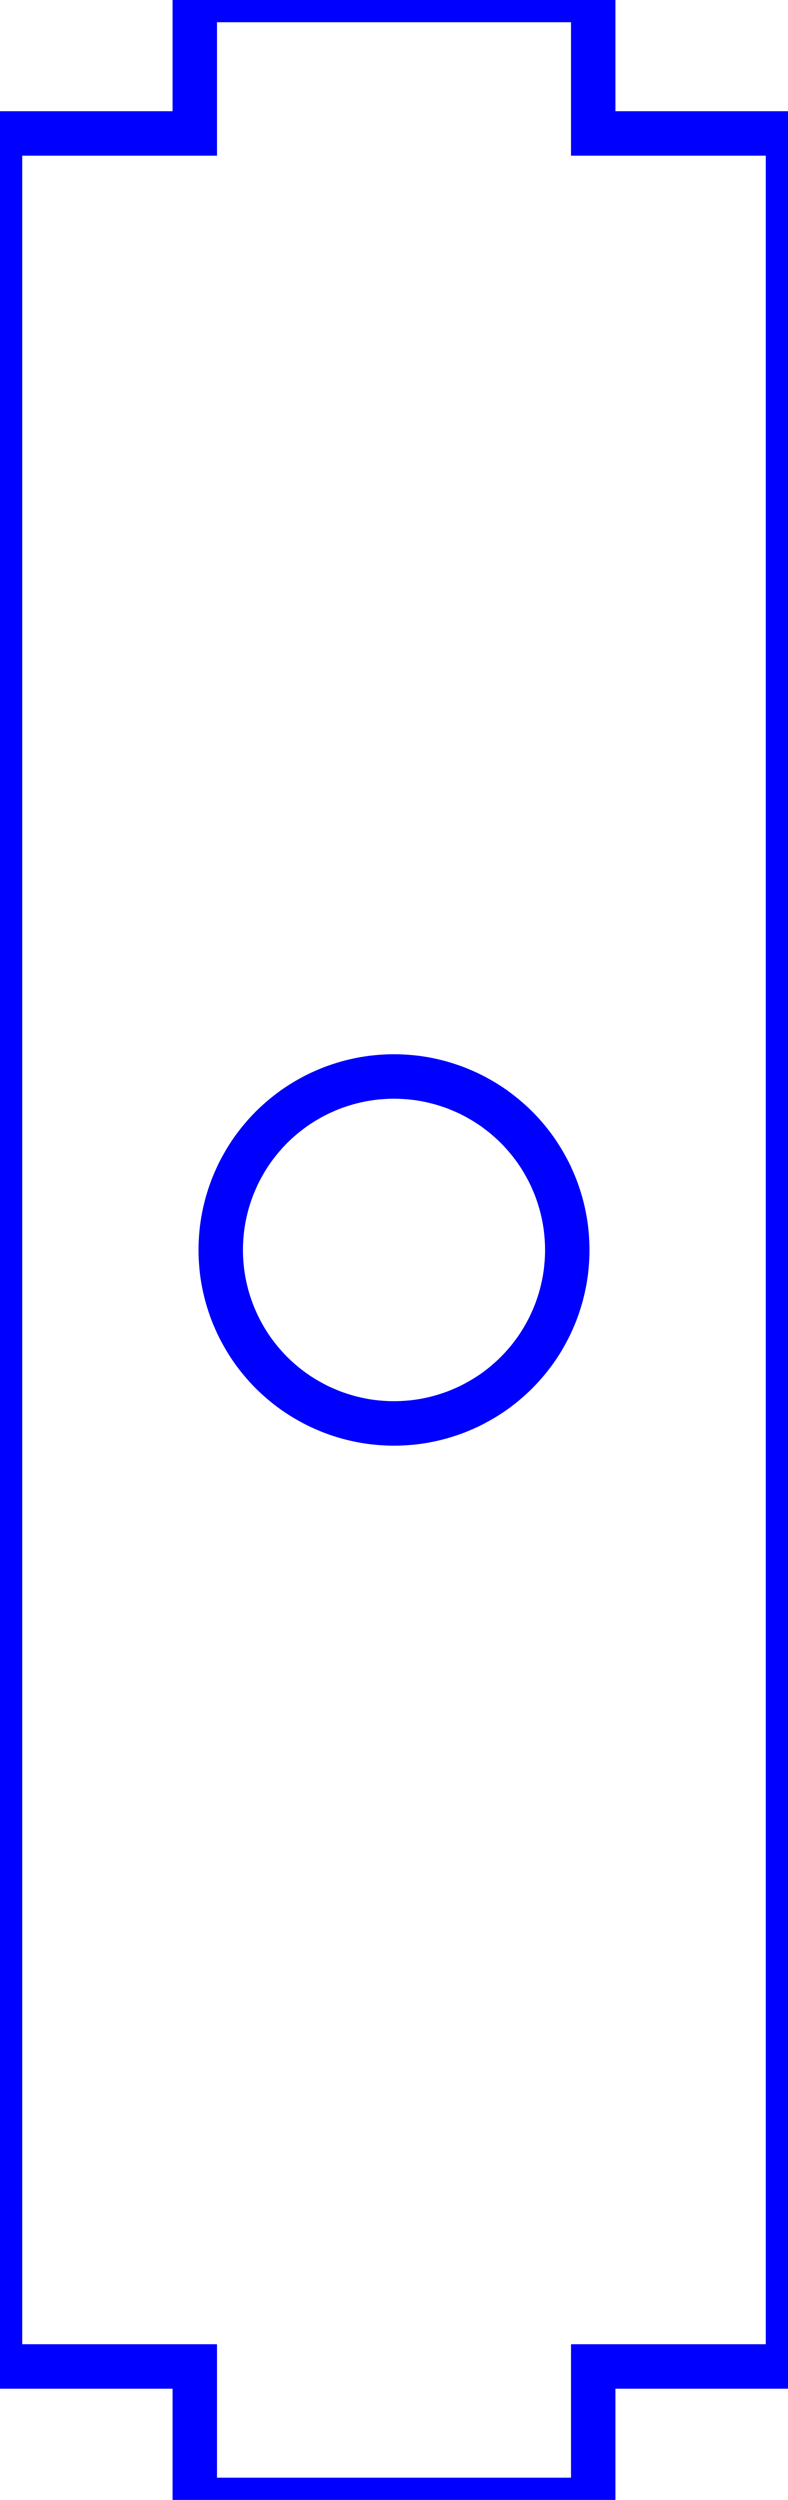 <?xml version="1.0" encoding="utf-8" ?>
<svg baseProfile="full" height="56.2mm" version="1.1" viewBox="-5.868,3.0,17.736,56.2" width="17.736mm" xmlns="http://www.w3.org/2000/svg" xmlns:ev="http://www.w3.org/2001/xml-events" xmlns:xlink="http://www.w3.org/1999/xlink"><defs /><path d="M 2.904 34.999 L 2.809 34.995  L 2.713 34.989  L 2.618 34.981  L 2.523 34.971  L 2.428 34.958  L 2.333 34.943  L 2.239 34.925  L 2.146 34.905  L 2.052 34.883  L 1.96 34.859  L 1.868 34.832  L 1.777 34.803  L 1.686 34.772  L 1.596 34.739  L 1.508 34.703  L 1.42 34.665  L 1.333 34.626  L 1.247 34.584  L 1.162 34.539  L 1.078 34.493  L 0.995 34.445  L 0.914 34.395  L 0.833 34.343  L 0.754 34.289  L 0.677 34.233  L 0.601 34.175  L 0.526 34.115  L 0.453 34.053  L 0.381 33.99  L 0.311 33.925  L 0.242 33.858  L 0.175 33.789  L 0.11 33.719  L 0.047 33.647  L -0.015 33.574  L -0.075 33.499  L -0.133 33.423  L -0.189 33.346  L -0.243 33.267  L -0.295 33.187  L -0.345 33.105  L -0.393 33.022  L -0.439 32.938  L -0.484 32.853  L -0.526 32.767  L -0.565 32.68  L -0.603 32.593  L -0.639 32.504  L -0.672 32.414  L -0.703 32.323  L -0.732 32.232  L -0.759 32.14  L -0.783 32.048  L -0.805 31.954  L -0.825 31.861  L -0.843 31.767  L -0.858 31.672  L -0.871 31.577  L -0.881 31.482  L -0.889 31.387  L -0.895 31.291  L -0.899 31.196  L -0.9 31.1  L -0.899 31.004  L -0.895 30.909  L -0.889 30.813  L -0.881 30.718  L -0.871 30.623  L -0.858 30.528  L -0.843 30.433  L -0.825 30.339  L -0.805 30.245  L -0.783 30.152  L -0.759 30.06  L -0.732 29.968  L -0.703 29.877  L -0.672 29.786  L -0.639 29.696  L -0.603 29.608  L -0.565 29.52  L -0.526 29.433  L -0.484 29.346  L -0.439 29.262  L -0.393 29.178  L -0.345 29.095  L -0.295 29.014  L -0.243 28.933  L -0.189 28.854  L -0.133 28.777  L -0.075 28.701  L -0.015 28.626  L 0.047 28.553  L 0.11 28.481  L 0.175 28.411  L 0.242 28.342  L 0.311 28.275  L 0.381 28.21  L 0.453 28.147  L 0.526 28.085  L 0.601 28.026  L 0.677 27.968  L 0.754 27.911  L 0.833 27.857  L 0.914 27.805  L 0.995 27.755  L 1.078 27.707  L 1.162 27.66  L 1.247 27.616  L 1.333 27.574  L 1.42 27.535  L 1.508 27.497  L 1.596 27.461  L 1.686 27.428  L 1.777 27.397  L 1.868 27.368  L 1.96 27.341  L 2.052 27.317  L 2.146 27.295  L 2.239 27.275  L 2.333 27.257  L 2.428 27.242  L 2.523 27.229  L 2.618 27.219  L 2.713 27.211  L 2.809 27.205  L 2.904 27.201  L 3 27.2  L 3.096 27.201  L 3.191 27.205  L 3.287 27.211  L 3.382 27.219  L 3.477 27.229  L 3.572 27.242  L 3.667 27.257  L 3.761 27.275  L 3.854 27.295  L 3.948 27.317  L 4.04 27.341  L 4.132 27.368  L 4.223 27.397  L 4.314 27.428  L 4.404 27.461  L 4.492 27.497  L 4.58 27.535  L 4.667 27.574  L 4.753 27.616  L 4.838 27.66  L 4.922 27.707  L 5.005 27.755  L 5.086 27.805  L 5.167 27.857  L 5.246 27.911  L 5.323 27.968  L 5.399 28.026  L 5.474 28.085  L 5.547 28.147  L 5.619 28.21  L 5.689 28.275  L 5.758 28.342  L 5.825 28.411  L 5.89 28.481  L 5.953 28.553  L 6.015 28.626  L 6.075 28.701  L 6.133 28.777  L 6.189 28.854  L 6.243 28.933  L 6.295 29.014  L 6.345 29.095  L 6.393 29.178  L 6.439 29.262  L 6.484 29.346  L 6.526 29.433  L 6.565 29.52  L 6.603 29.608  L 6.639 29.696  L 6.672 29.786  L 6.703 29.877  L 6.732 29.968  L 6.759 30.06  L 6.783 30.152  L 6.805 30.245  L 6.825 30.339  L 6.843 30.433  L 6.858 30.528  L 6.871 30.623  L 6.881 30.718  L 6.889 30.813  L 6.895 30.909  L 6.899 31.004  L 6.9 31.1  L 6.899 31.196  L 6.895 31.291  L 6.889 31.387  L 6.881 31.482  L 6.871 31.577  L 6.858 31.672  L 6.843 31.767  L 6.825 31.861  L 6.805 31.954  L 6.783 32.048  L 6.759 32.14  L 6.732 32.232  L 6.703 32.323  L 6.672 32.414  L 6.639 32.504  L 6.603 32.593  L 6.565 32.68  L 6.526 32.767  L 6.484 32.853  L 6.439 32.938  L 6.393 33.022  L 6.345 33.105  L 6.295 33.187  L 6.243 33.267  L 6.189 33.346  L 6.133 33.423  L 6.075 33.499  L 6.015 33.574  L 5.953 33.647  L 5.89 33.719  L 5.825 33.789  L 5.758 33.858  L 5.689 33.925  L 5.619 33.99  L 5.547 34.053  L 5.474 34.115  L 5.399 34.175  L 5.323 34.233  L 5.246 34.289  L 5.167 34.343  L 5.086 34.395  L 5.005 34.445  L 4.922 34.493  L 4.838 34.539  L 4.753 34.584  L 4.667 34.626  L 4.58 34.665  L 4.492 34.703  L 4.404 34.739  L 4.314 34.772  L 4.223 34.803  L 4.132 34.832  L 4.04 34.859  L 3.948 34.883  L 3.854 34.905  L 3.761 34.925  L 3.667 34.943  L 3.572 34.958  L 3.477 34.971  L 3.382 34.981  L 3.287 34.989  L 3.191 34.995  L 3.096 34.999  L 3 35  z" fill="none" stroke="blue" /><path d="M 11.868 56.2 L 11.868 6  L 7.484 6  L 7.484 3  L -1.484 3  L -1.484 6  L -5.868 6  L -5.868 56.2  L -1.484 56.2  L -1.484 59.2  L 7.484 59.2  L 7.484 56.2  z" fill="none" stroke="blue" /></svg>